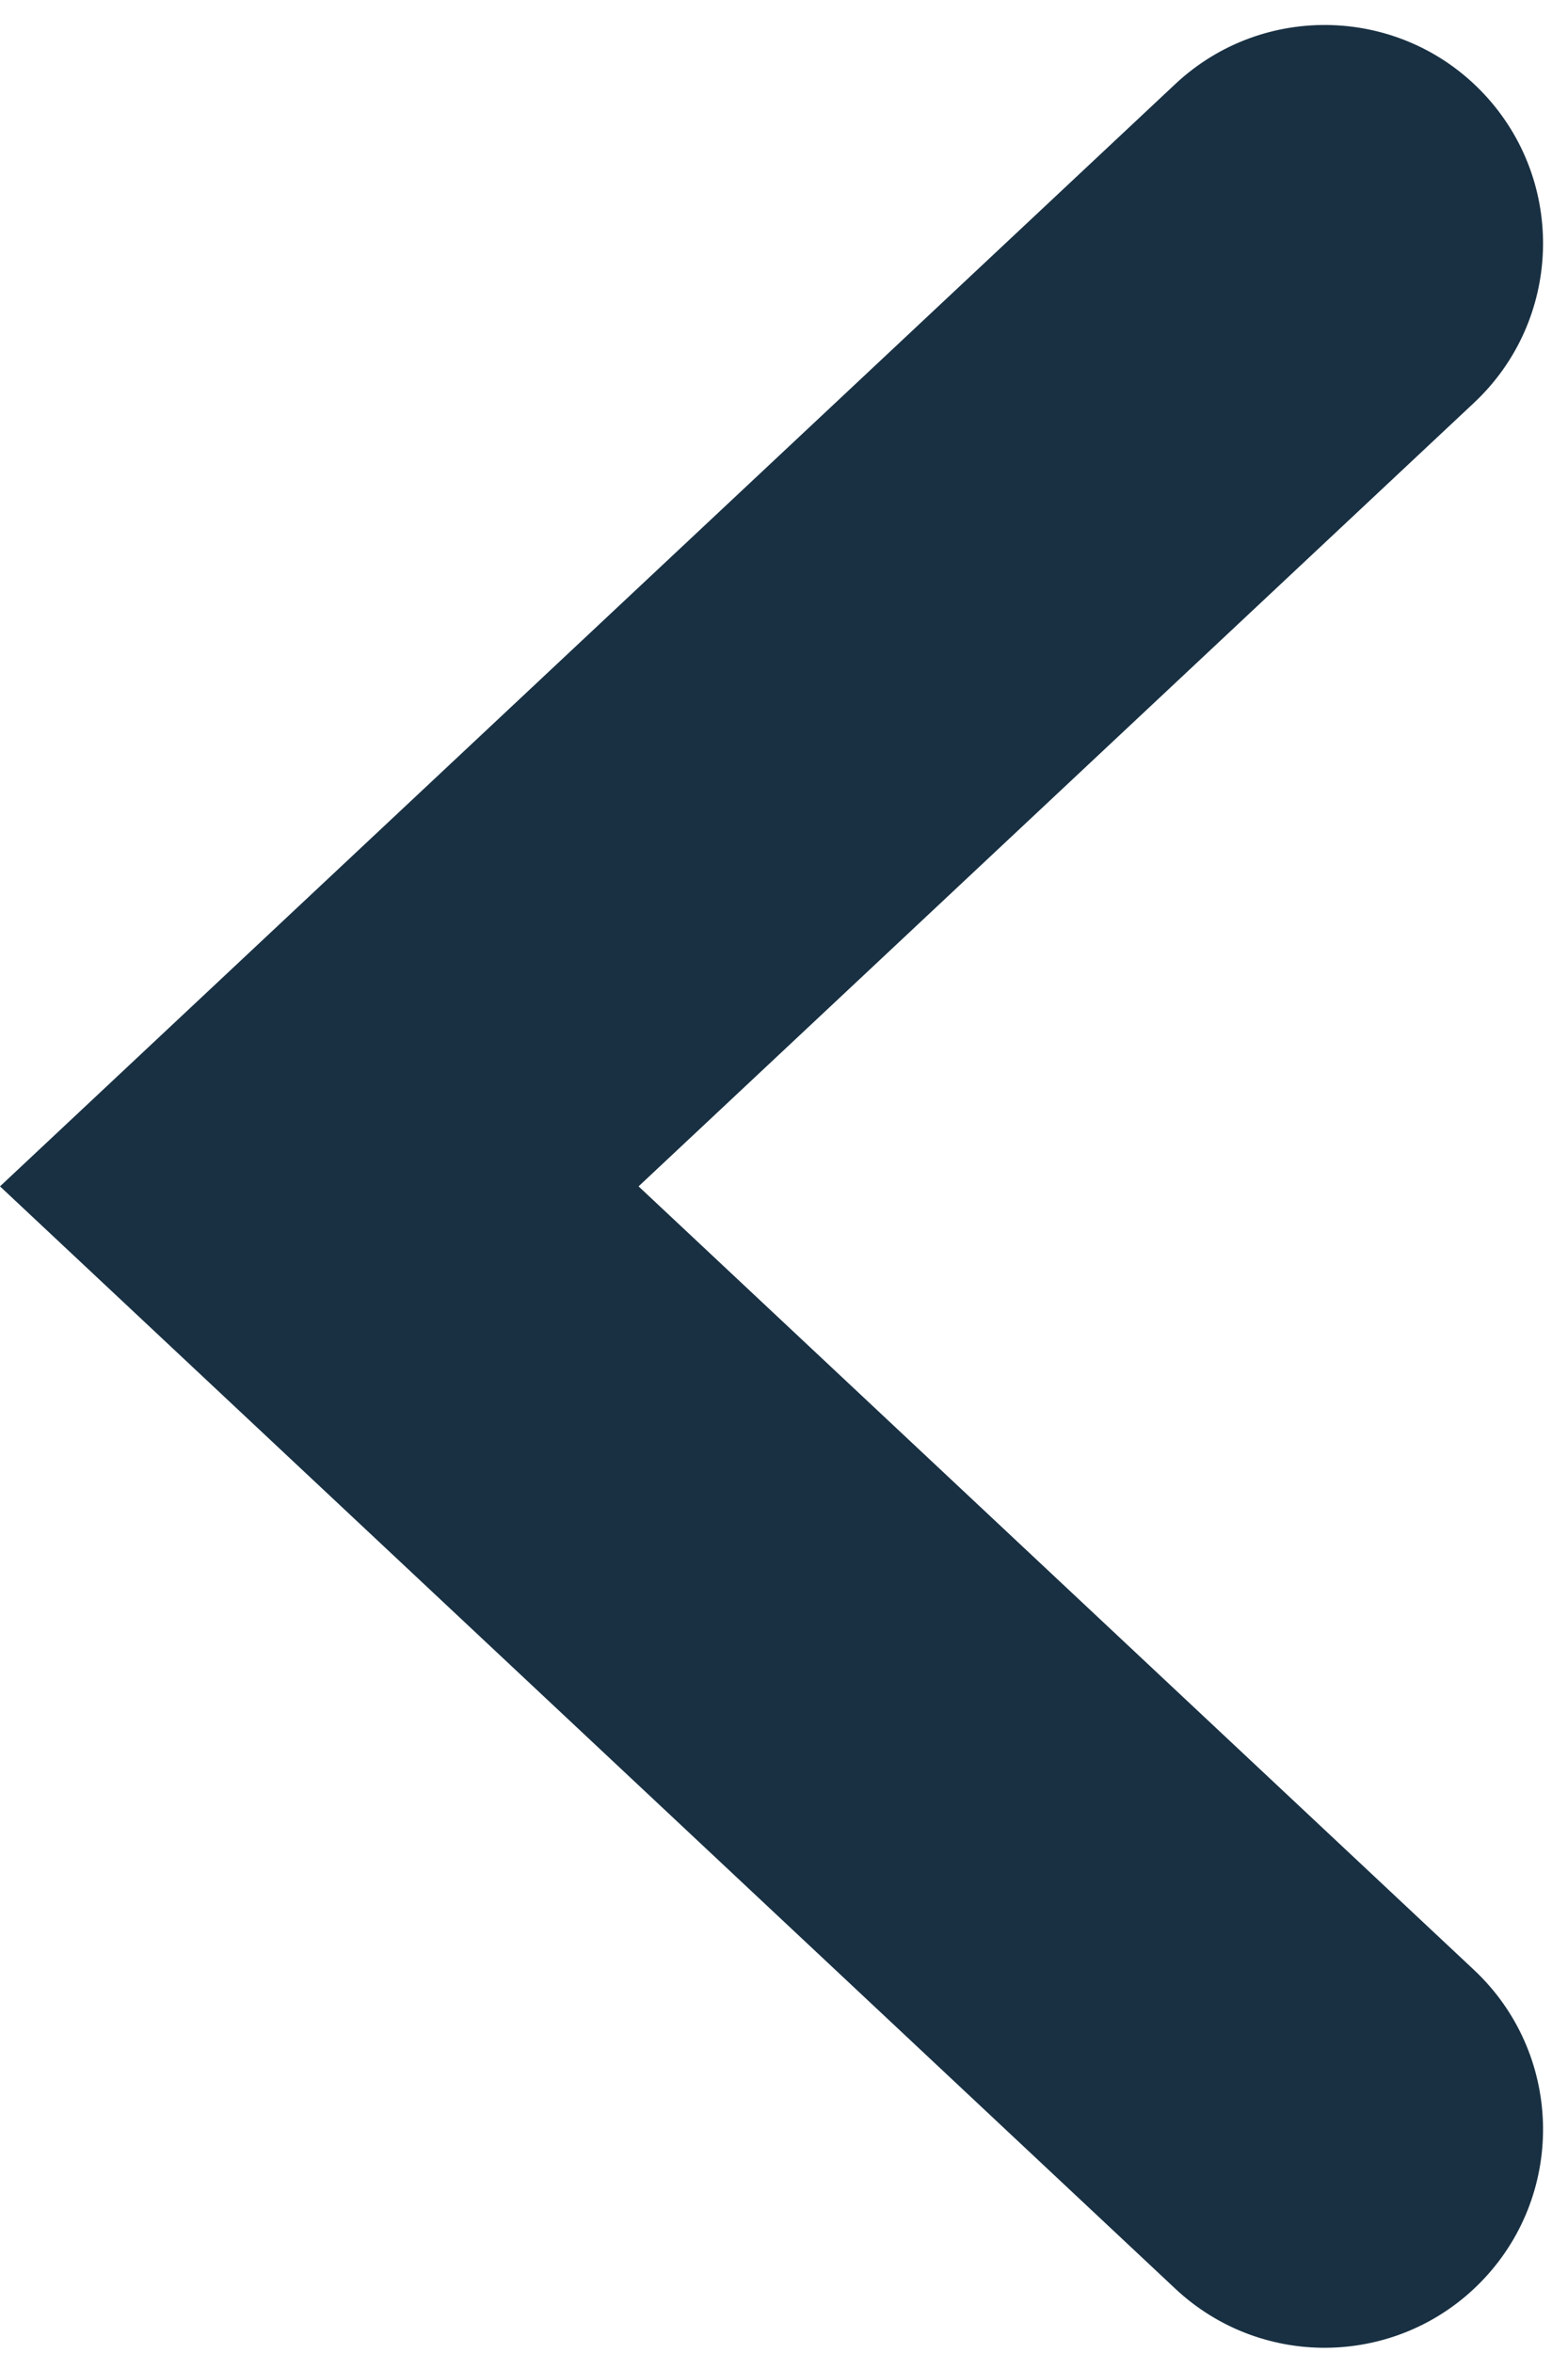 <svg width="24" height="36" viewBox="0 0 24 36" fill="none" xmlns="http://www.w3.org/2000/svg">
<path fill-rule="evenodd" clip-rule="evenodd" d="M17.989 1.286C19.336 0.024 21.451 0.092 22.714 1.438V1.438C23.977 2.785 23.908 4.901 22.561 6.163L9.774 18.151L22.561 30.139C23.908 31.402 23.977 33.517 22.714 34.864V34.864C21.451 36.21 19.336 36.279 17.989 35.016L2.28374e-07 18.151L17.989 1.286Z" fill="#183042"/>
</svg>
